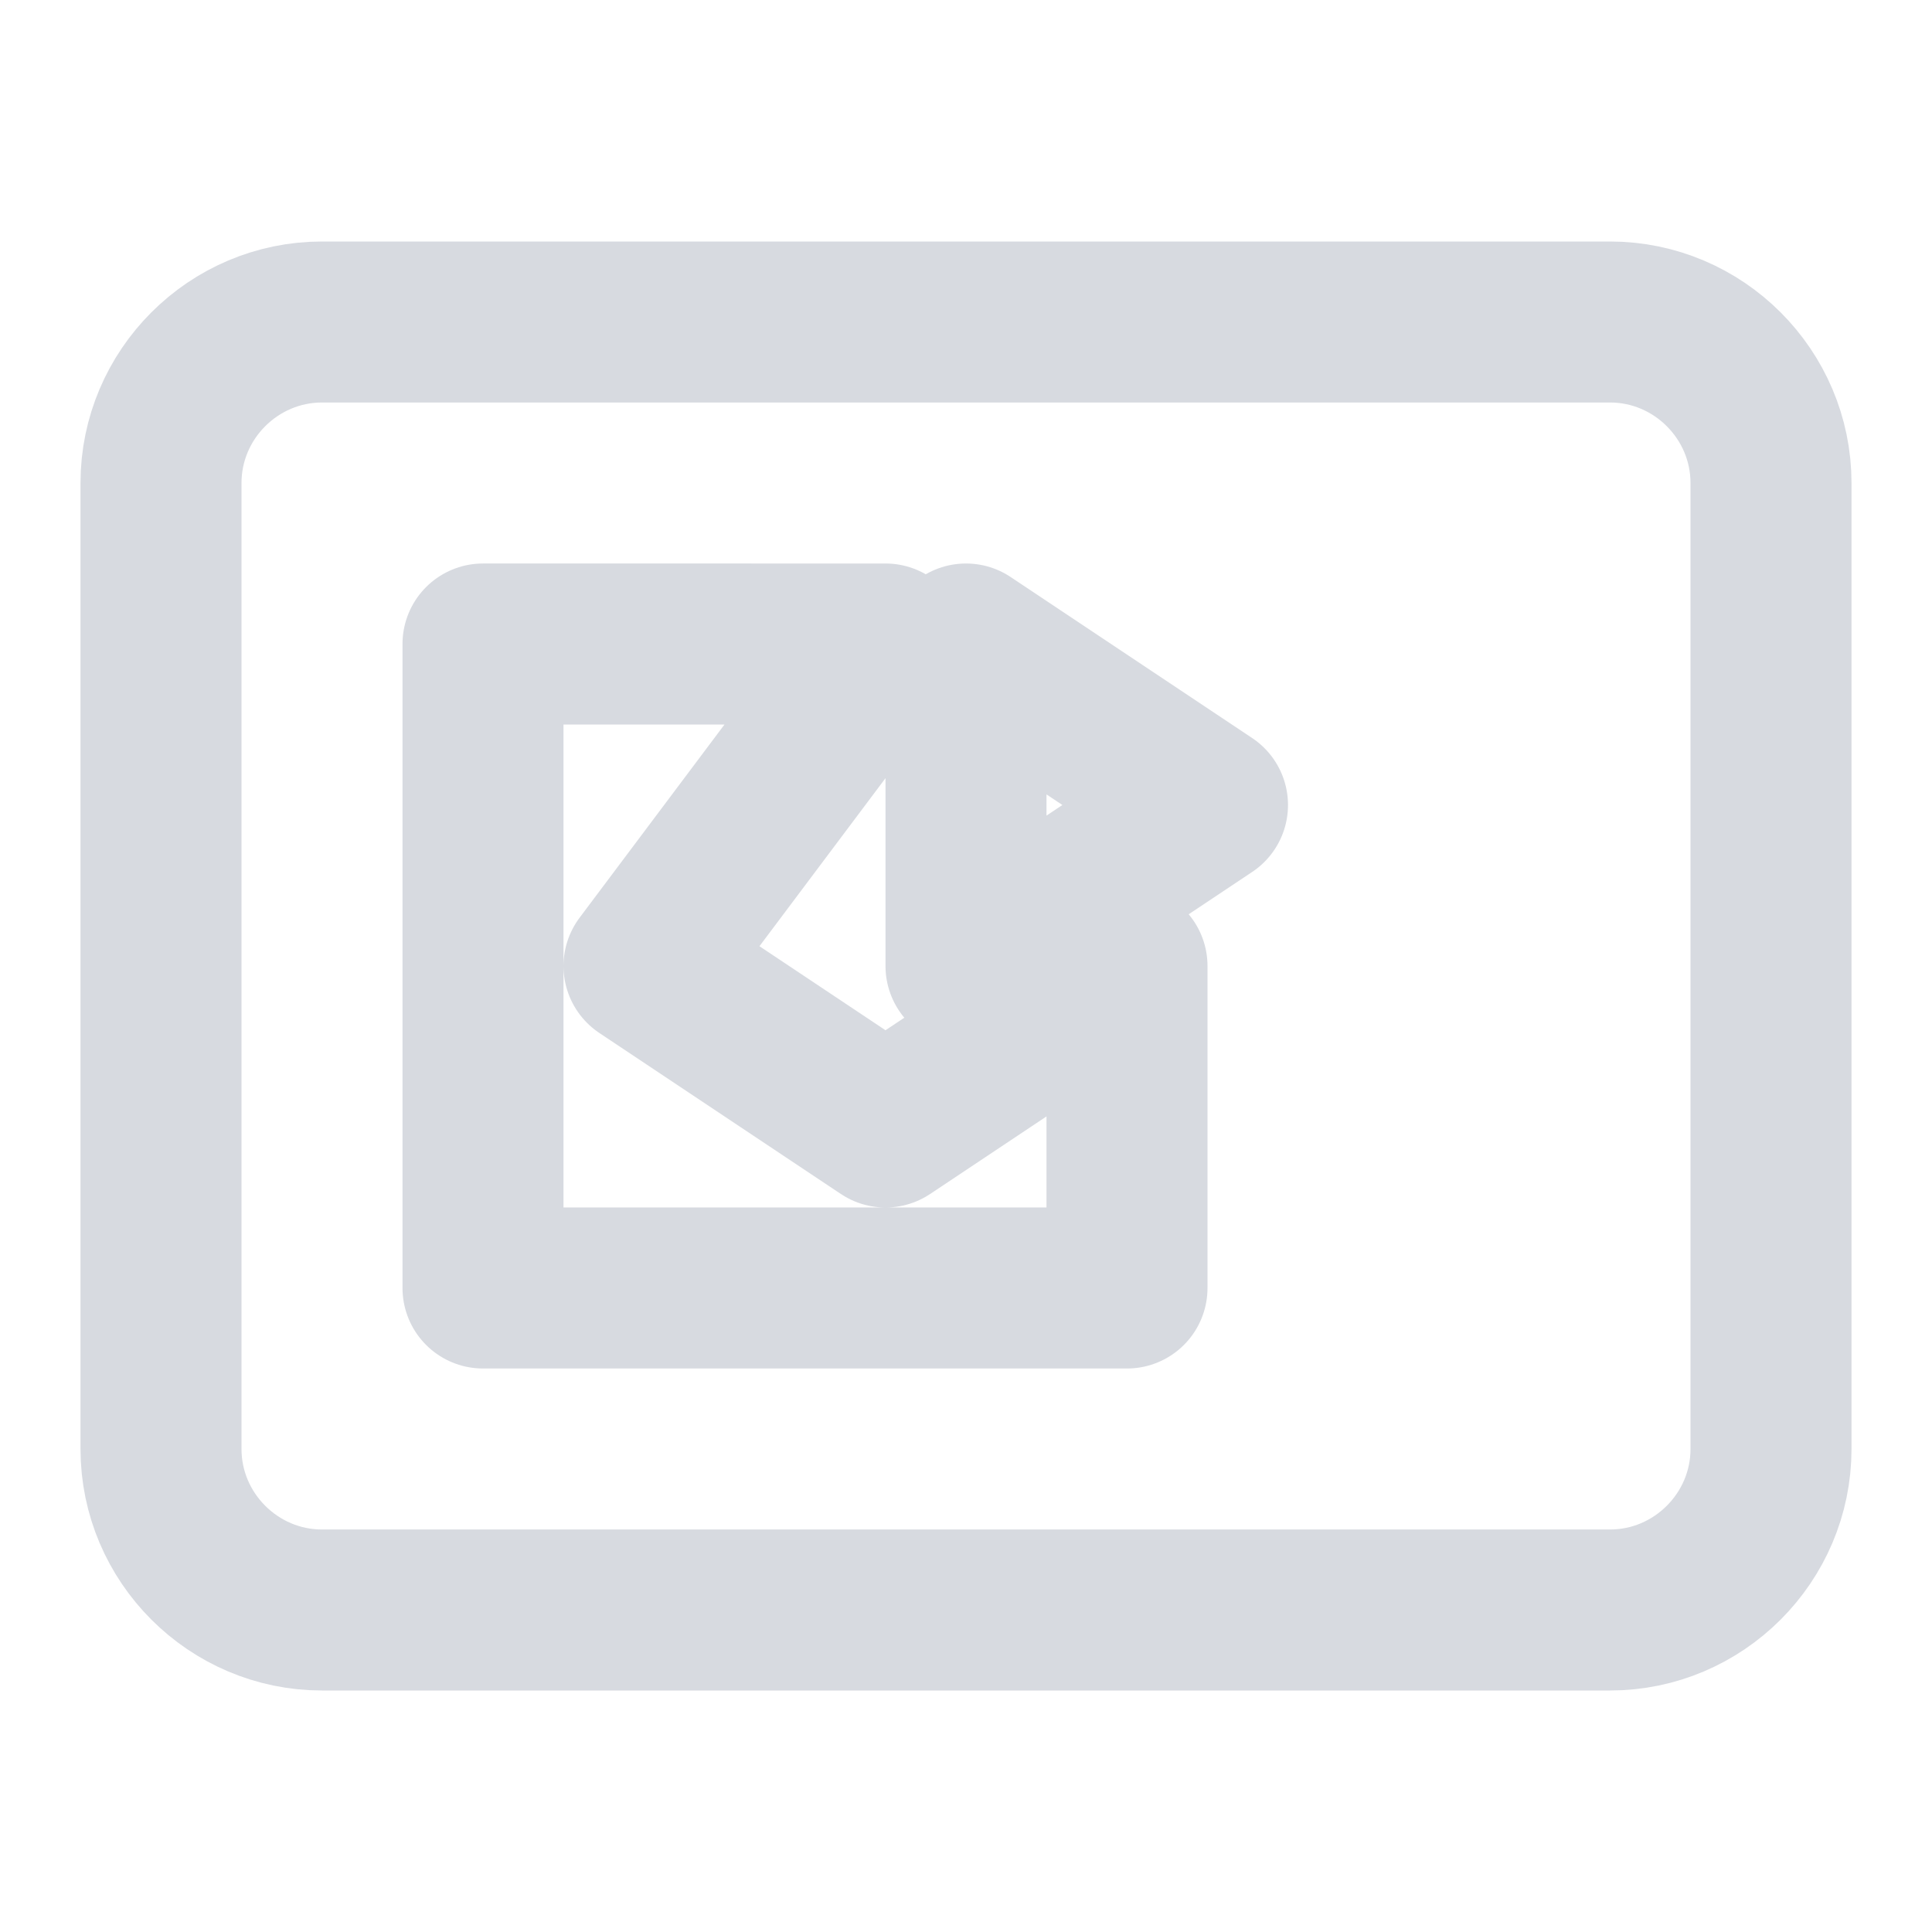 <svg width="24" height="24" viewBox="0 0 24 24" fill="none" xmlns="http://www.w3.org/2000/svg">
  <g id="media-library-icon">
    <path id="Icon" d="M4 4h16c1.1 0 2 .9 2 2v12c0 1.1-.9 2-2 2H4c-1.1 0-2-.9-2-2V6c0-1.1.9-2 2-2zm8 4v4l3-2-3-2zm-1 0H6v8h8v-4l-3 2-3-2z" stroke="#D7DAE0" stroke-width="2" stroke-linecap="round" stroke-linejoin="round" />
  </g>
</svg>
